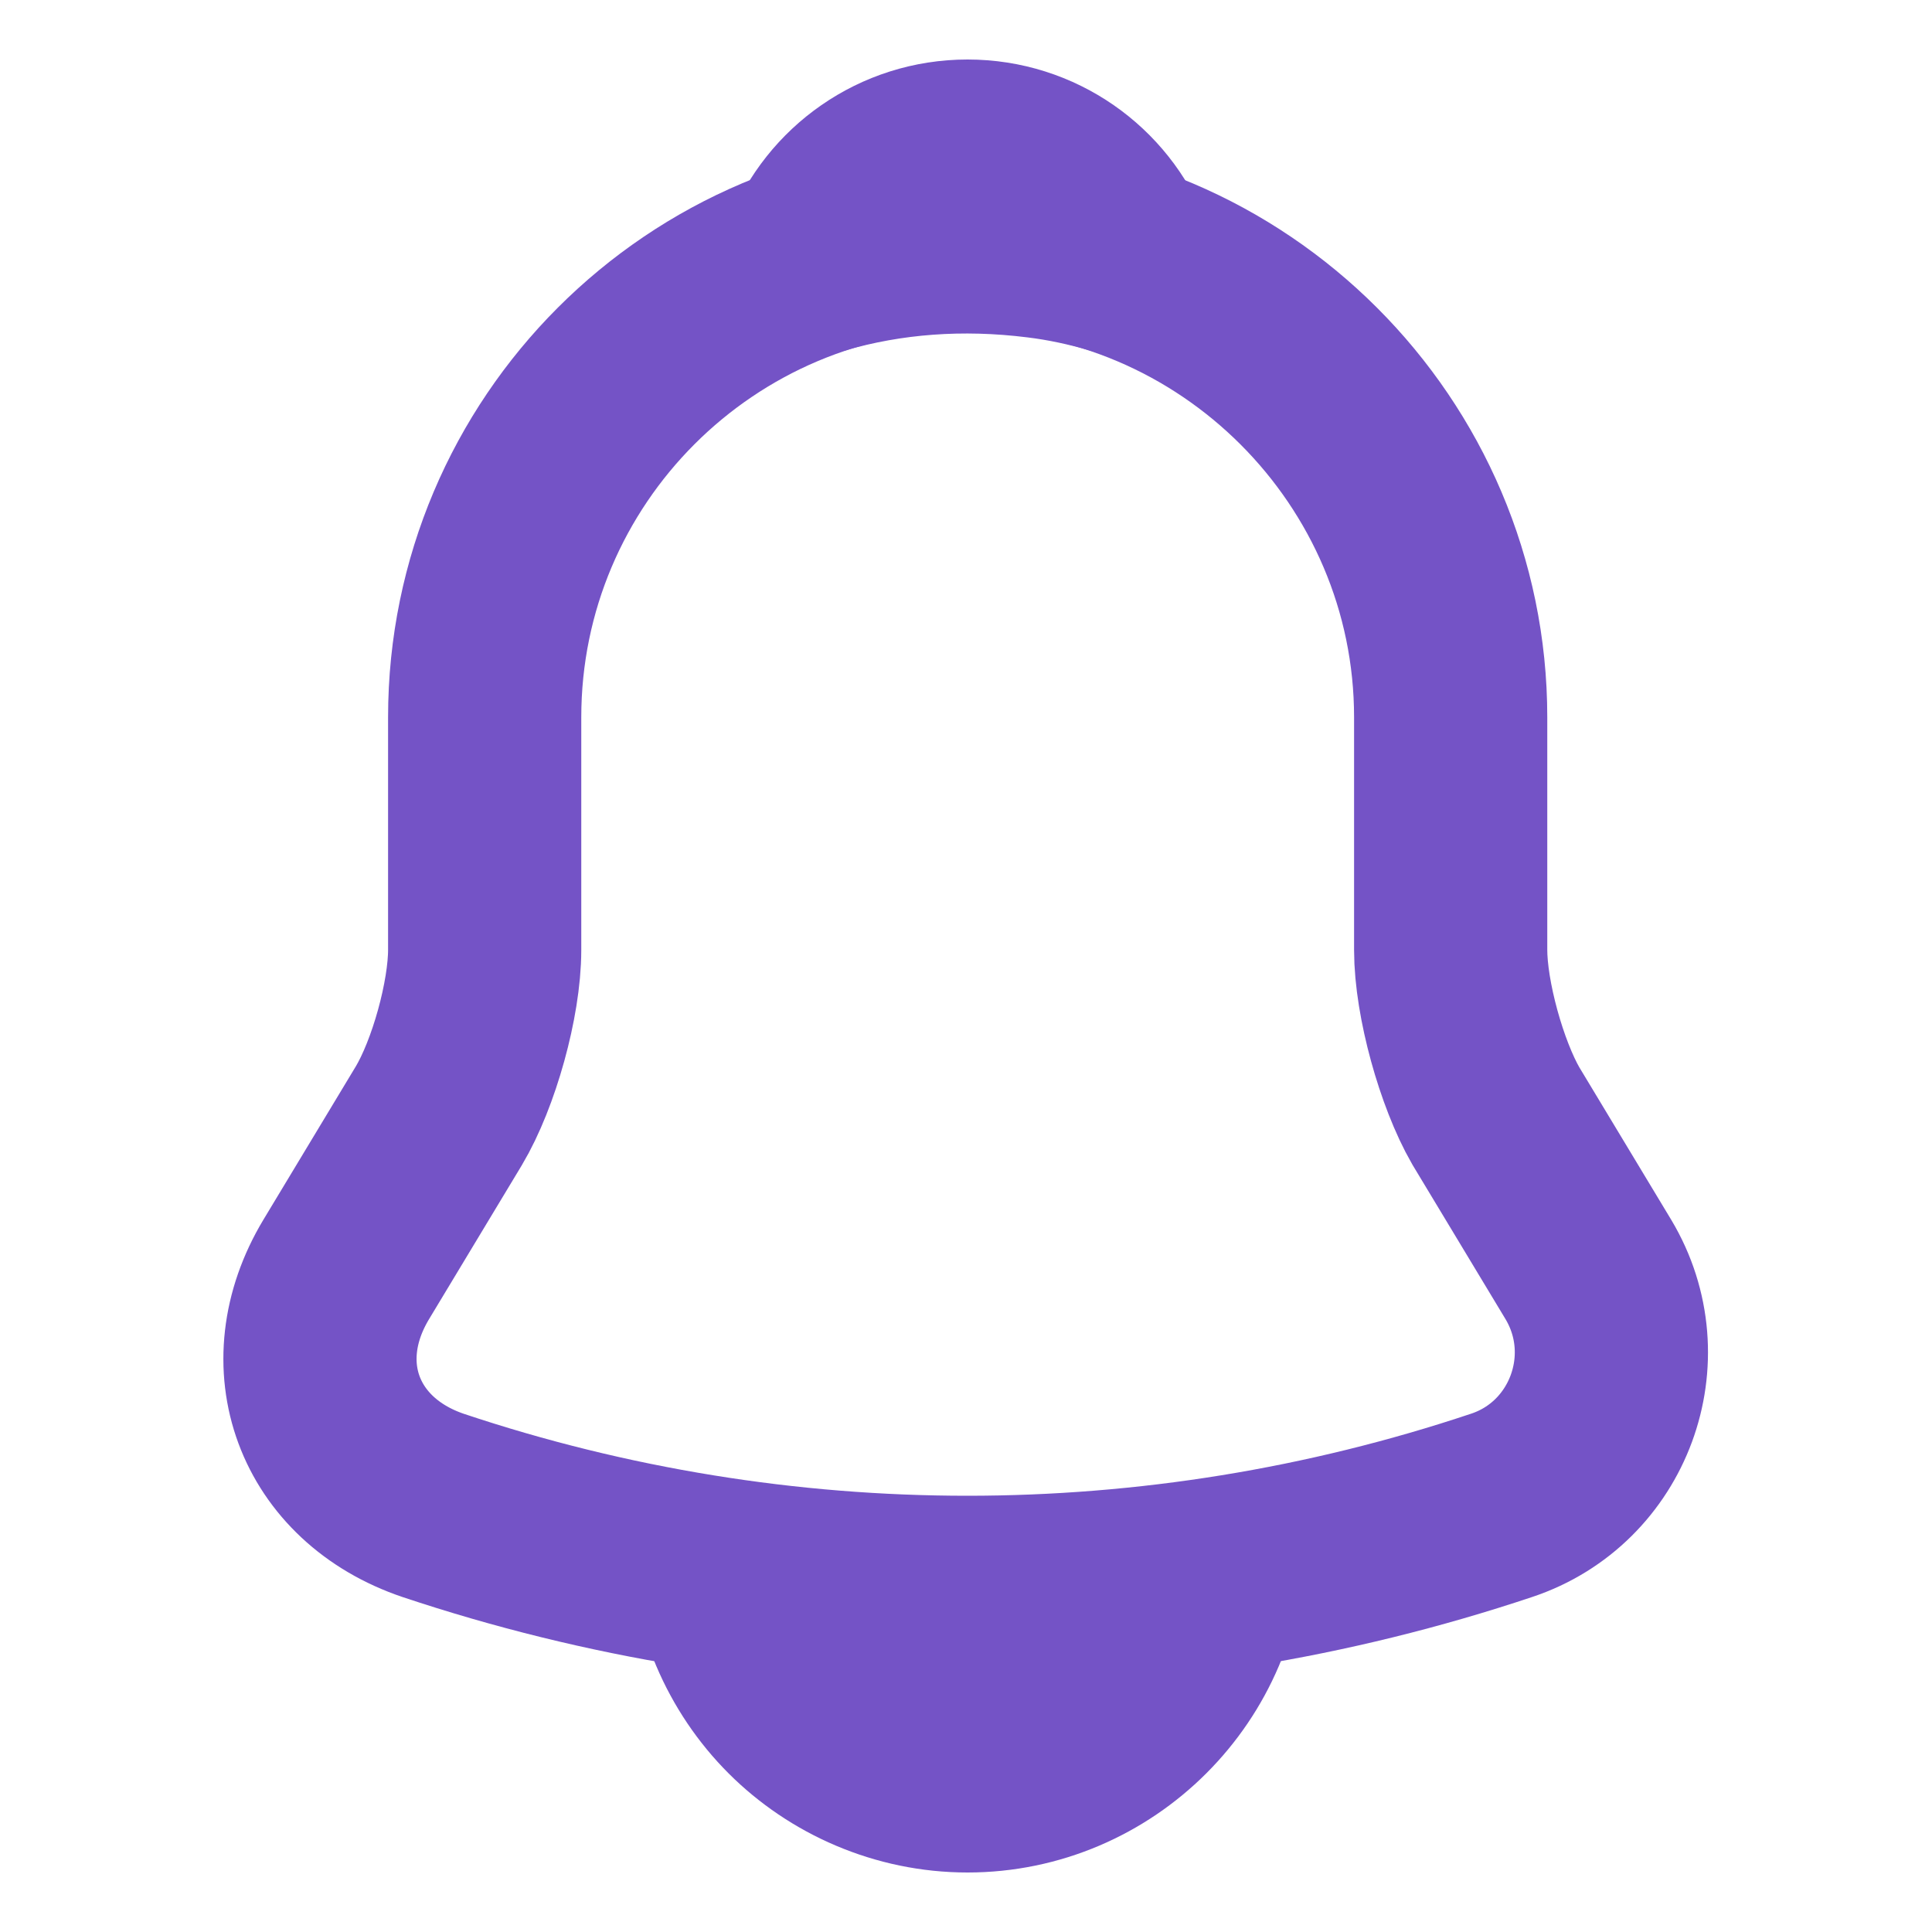 <svg width="15" height="15" viewBox="0 0 15 15" fill="none" xmlns="http://www.w3.org/2000/svg">
<path d="M7.513 1.819C5.444 1.819 3.763 3.5 3.763 5.569V7.375C3.763 7.756 3.601 8.338 3.407 8.663L2.688 9.856C2.244 10.594 2.551 11.413 3.363 11.688C6.057 12.588 8.963 12.588 11.657 11.688C12.413 11.438 12.744 10.544 12.332 9.856L11.613 8.663C11.426 8.338 11.263 7.756 11.263 7.375V5.569C11.263 3.506 9.576 1.819 7.513 1.819Z" stroke="#7453C6" stroke-width="1.5" stroke-miterlimit="10" stroke-linecap="round"/>
<path d="M8.668 2C8.474 1.944 8.274 1.9 8.068 1.875C7.468 1.8 6.893 1.844 6.355 2C6.537 1.537 6.987 1.212 7.512 1.212C8.037 1.212 8.487 1.537 8.668 2Z" stroke="#7453C6" stroke-width="1.5" stroke-miterlimit="10" stroke-linecap="round" stroke-linejoin="round"/>
<path d="M9.387 11.913C9.387 12.944 8.543 13.788 7.512 13.788C6.999 13.788 6.524 13.575 6.187 13.238C5.849 12.9 5.637 12.425 5.637 11.913" stroke="#7453C6" stroke-width="1.5" stroke-miterlimit="10"/>
</svg>
